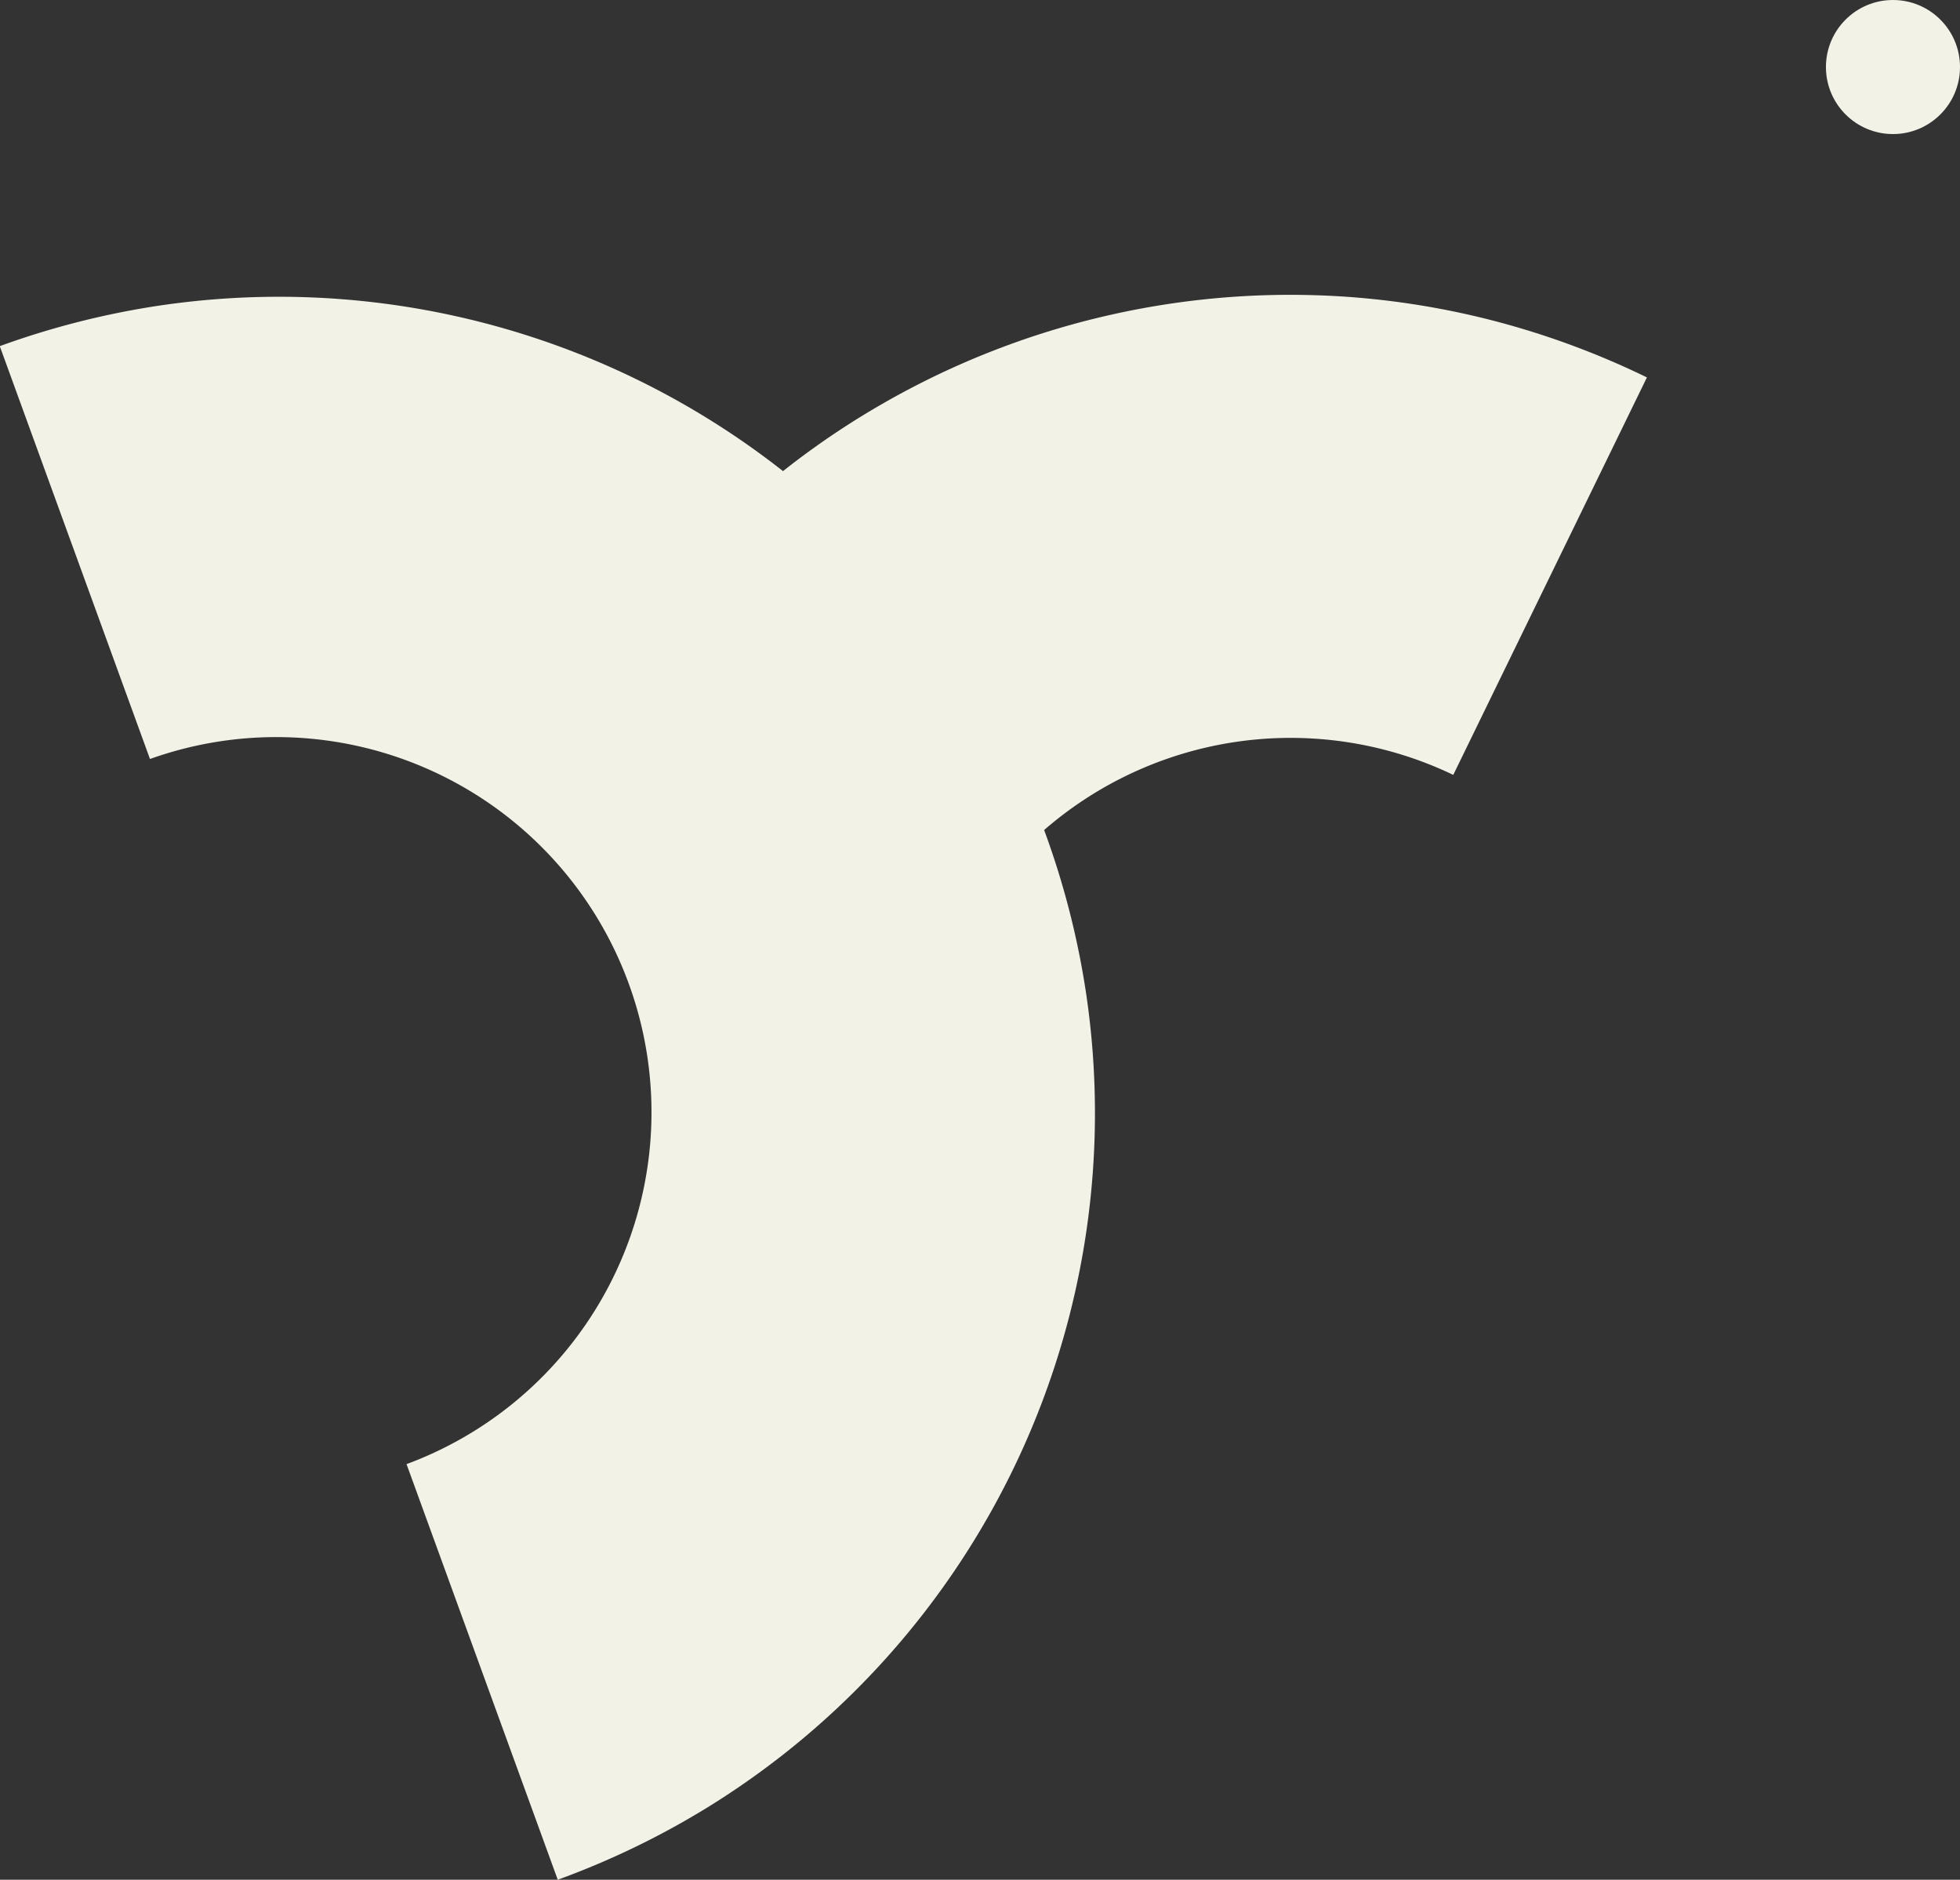 <svg xmlns="http://www.w3.org/2000/svg" width="170.667" height="163.683" viewBox="0 0 170.667 163.683">
  <rect x="0" y="0" width="170.667" height="163.683" fill="#333333" stroke="none"/>
  <g id="logo" transform="translate(-454.833 -395)">
    <path id="Subtraction_2" data-name="Subtraction 2" d="M71.032,142.064A71.6,71.6,0,0,1,56.7,140.617,71.009,71.009,0,0,1,1.443,85.347a71.727,71.727,0,0,1,0-28.631A71.006,71.006,0,0,1,56.717,1.443,71.555,71.555,0,0,1,71.032,0V38.5a32.66,32.66,0,0,0,0,65.319v38.248Z" transform="matrix(-0.94, 0.342, -0.342, -0.94, 570.169, 534.388)" fill="#f2f2e6"/>
    <path id="Subtraction_5" data-name="Subtraction 5" d="M38.5,71.136H0v-.1A71.551,71.551,0,0,1,1.443,56.716a70.648,70.648,0,0,1,10.688-25.4A71.237,71.237,0,0,1,43.383,5.582,70.669,70.669,0,0,1,56.716,1.443,71.552,71.552,0,0,1,71.032,0V38.5A32.726,32.726,0,0,0,38.5,71.136Z" transform="translate(534.382 396.752) rotate(25.976)" fill="#f2f2e6"/>
    <circle id="Ellipse_5" data-name="Ellipse 5" cx="5.837" cy="5.837" r="5.837" transform="translate(613.826 395)" fill="#f2f2e6"/>
  </g>
</svg>
